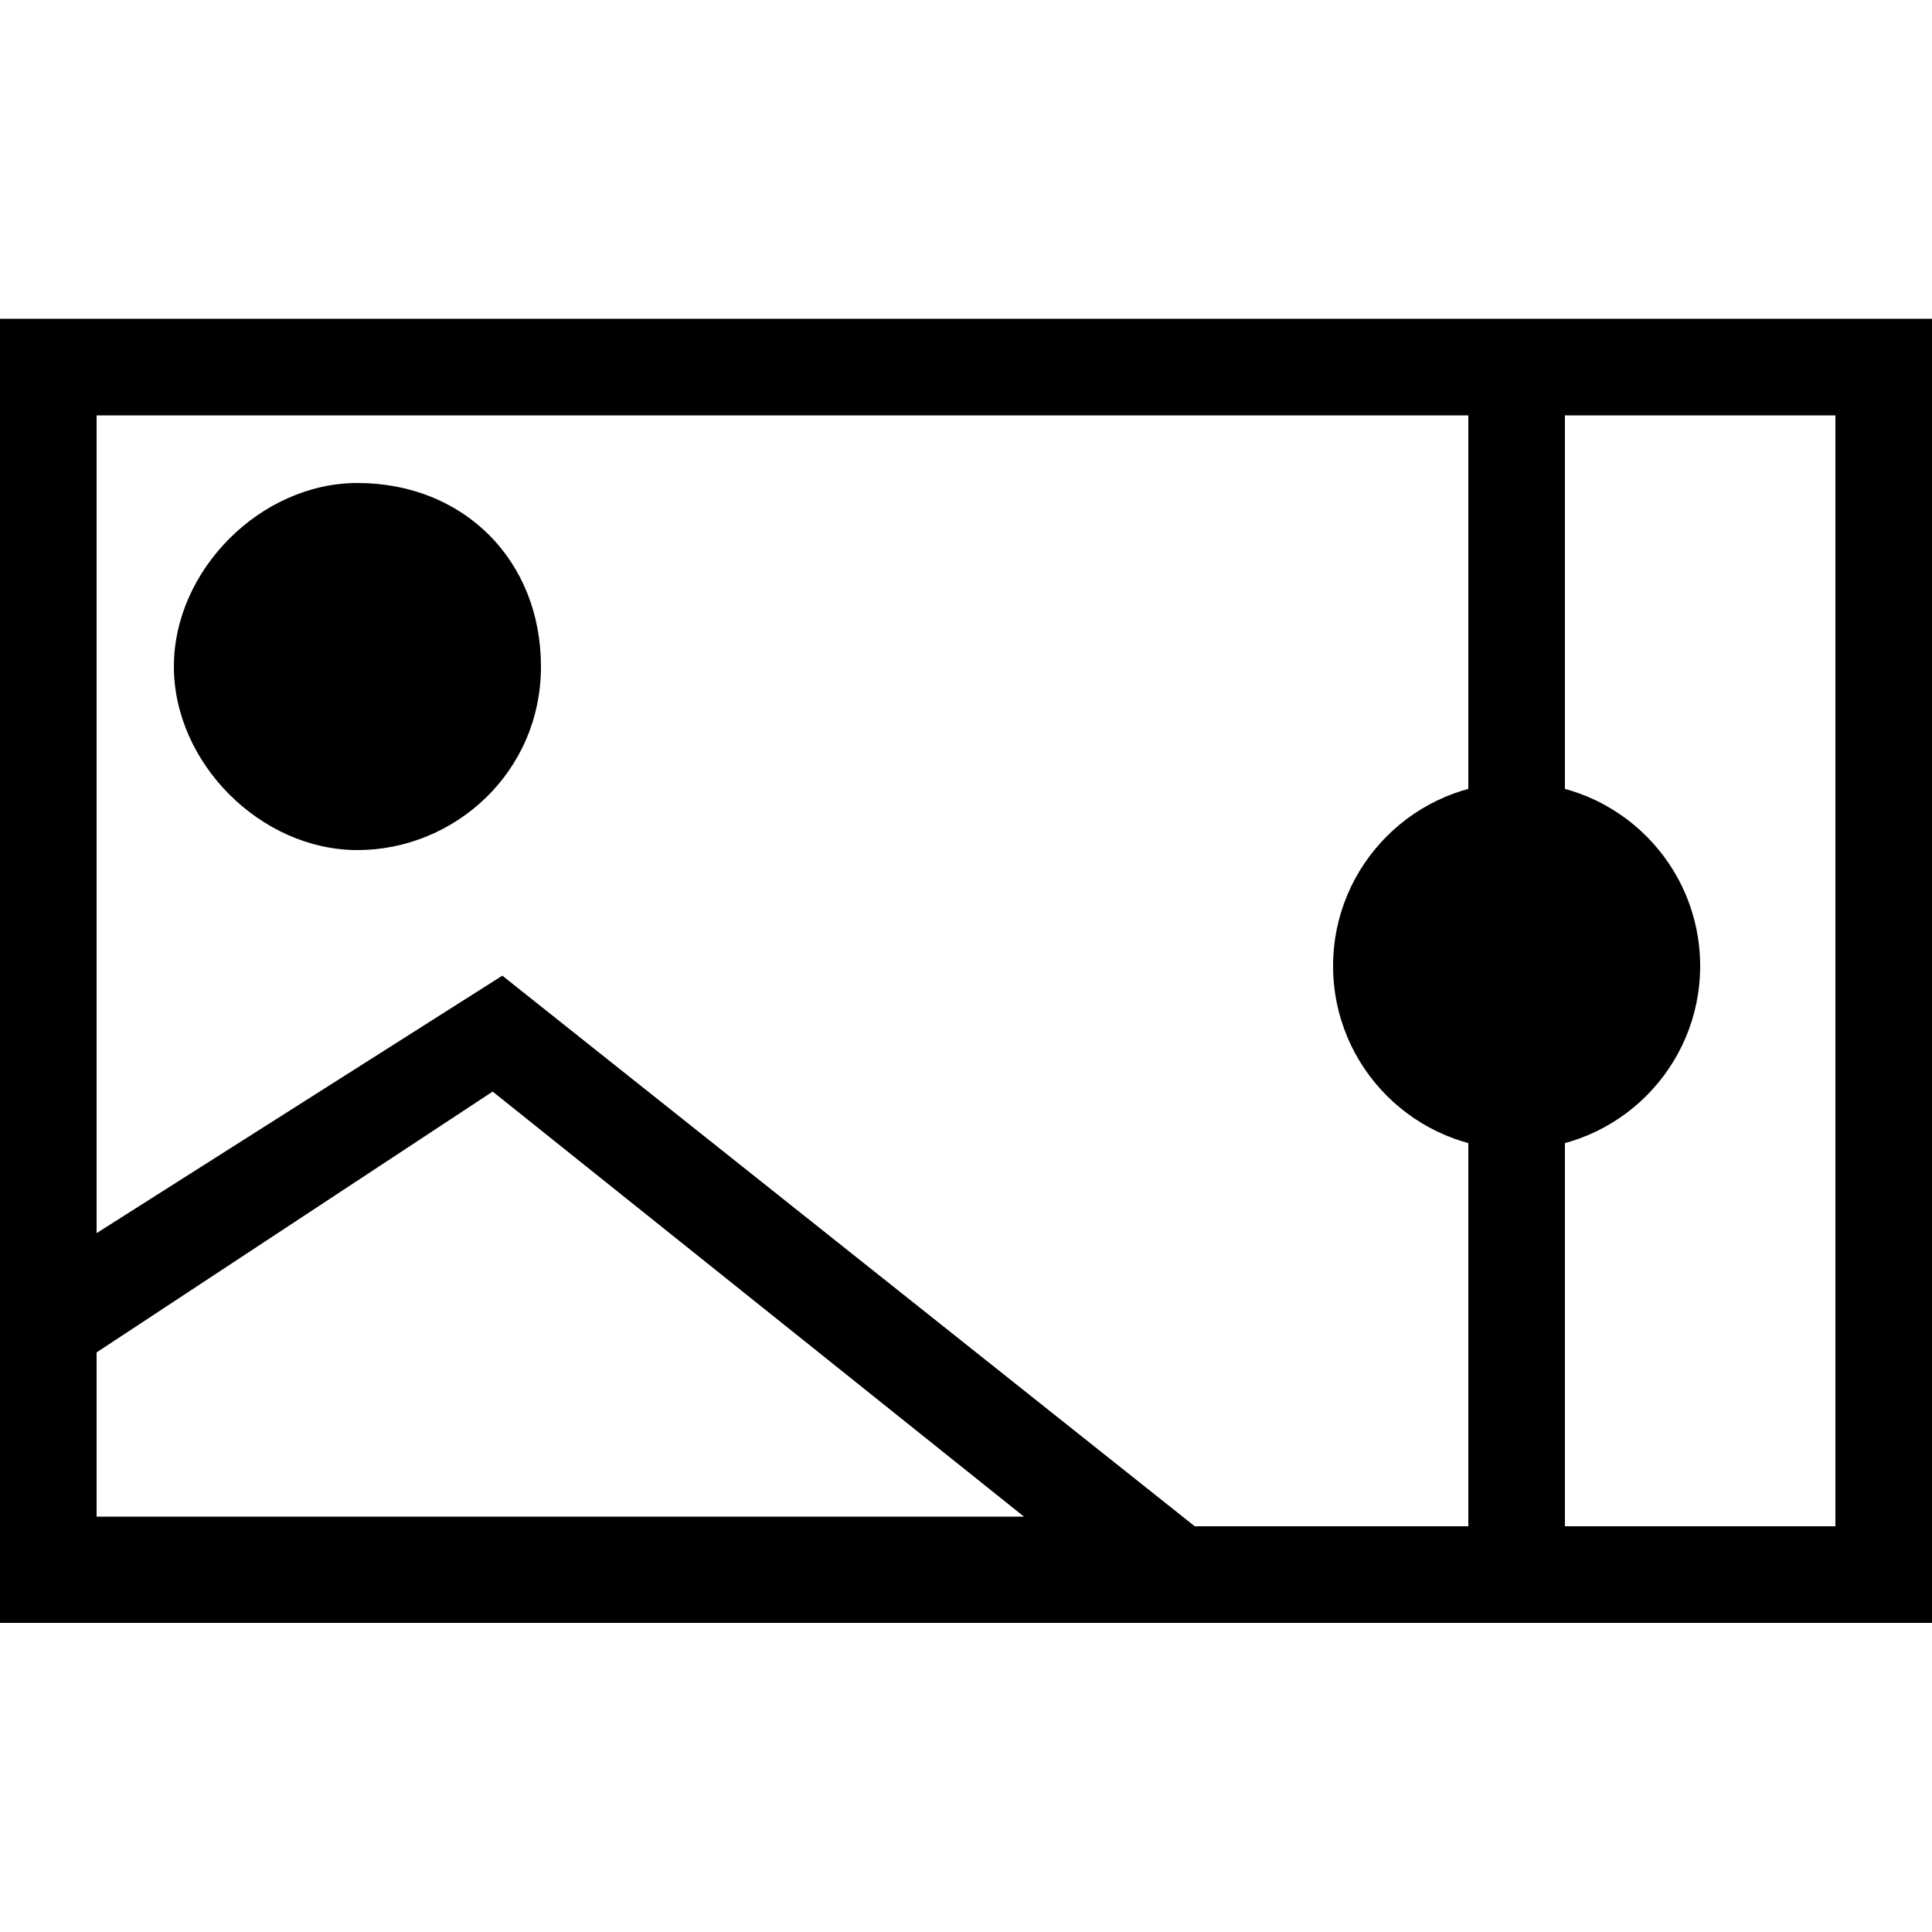 <?xml version="1.0" encoding="utf-8"?>
<!-- Generator: Adobe Illustrator 22.0.1, SVG Export Plug-In . SVG Version: 6.00 Build 0)  -->
<svg version="1.1" id="Layer_1" xmlns="http://www.w3.org/2000/svg" xmlns:xlink="http://www.w3.org/1999/xlink" x="0px" y="0px"
     viewBox="0 0 20 20" style="enable-background:new 0 0 20 20;" xml:space="preserve">
<g>
    <path d="M5.1,11.3l5.5,4.4H1V14L5.1,11.3 M5.2,10.1L0,13.4v3.3h13.5L5.2,10.1L5.2,10.1z"/>
</g>
<g>
    <path d="M19,4.3v11.5H1V4.3H19 M20,3.3H0v13.5h20V3.3L20,3.3z"/>
</g>
<rect x="15.2" y="3.9" width="1" height="12.2"/>
<g>
    <path d="M3.7,5C2.7,5,1.8,5.9,1.8,6.9s0.9,1.9,1.9,1.9S5.6,8,5.6,6.9S4.8,5,3.7,5L3.7,5z"/>
</g>
<circle cx="15.7" cy="10" r="1.9"/>
</svg>
